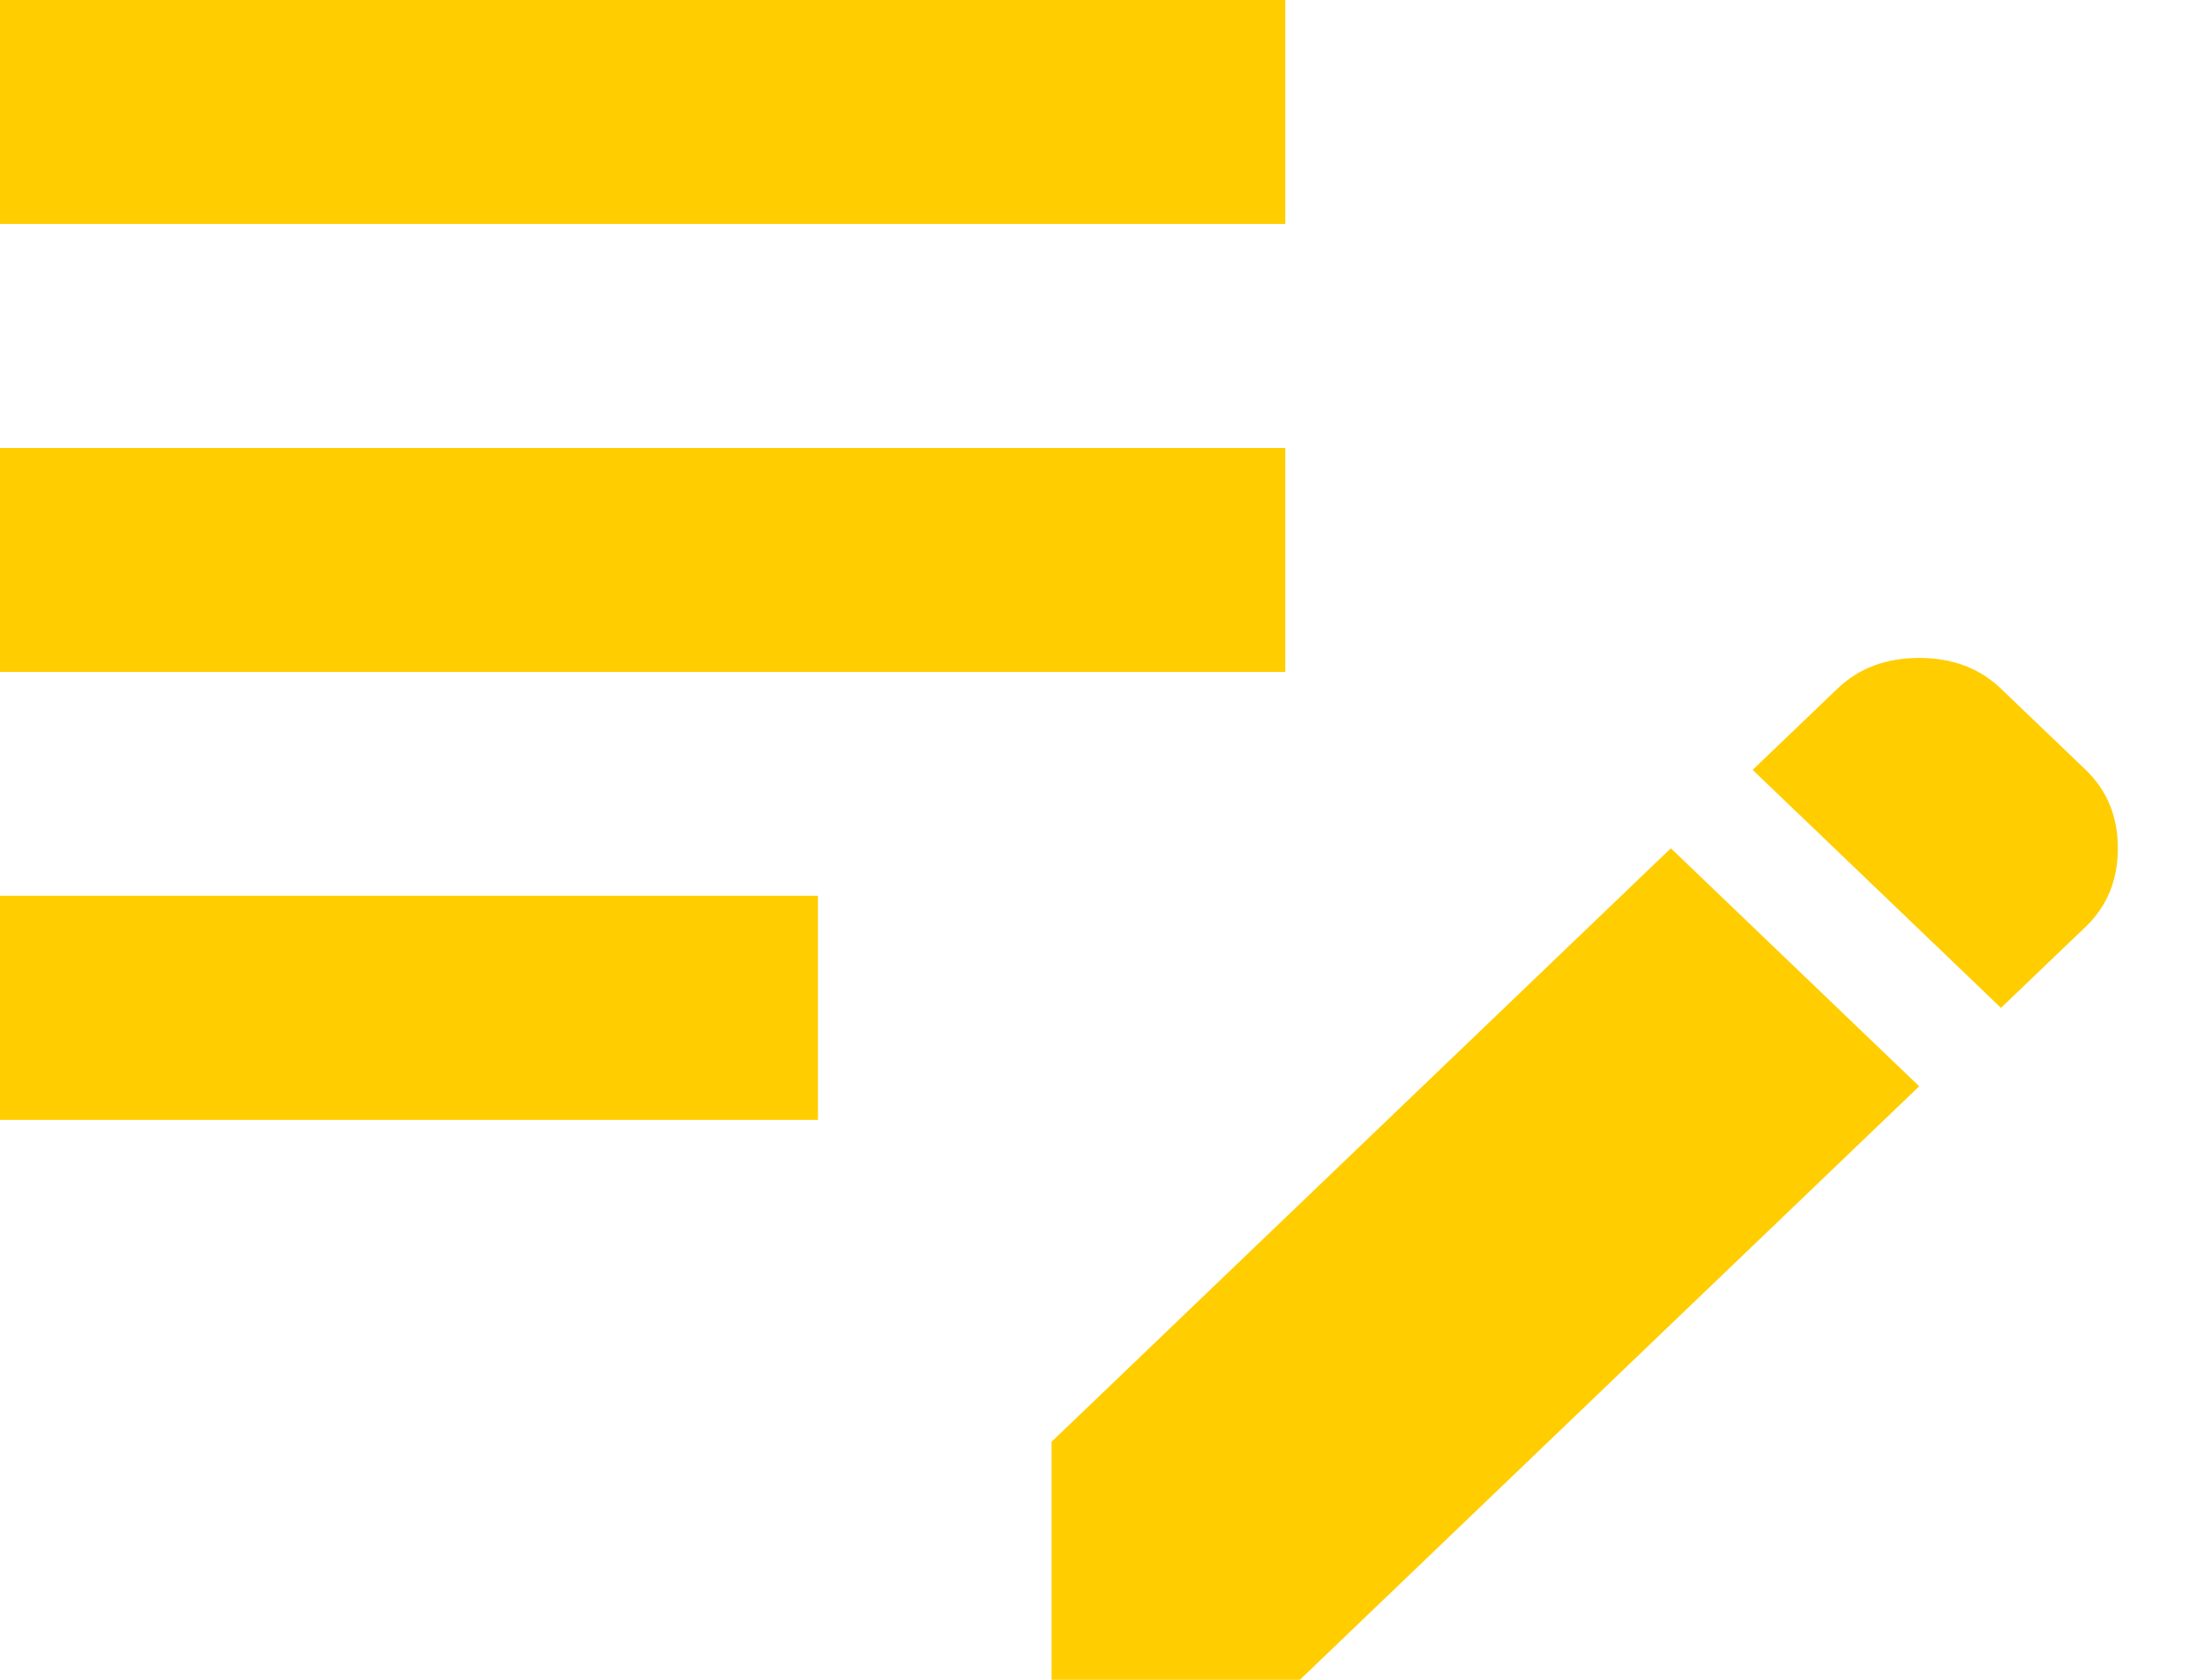 <svg width="21" height="16" viewBox="0 0 21 16" fill="none" xmlns="http://www.w3.org/2000/svg">
<path d="M10.015 16V13.733L15.913 8.08L18.278 10.347L12.38 16H10.015ZM0 10.667V8.533H7.79V10.667H0ZM19.057 9.6L16.692 7.333L17.499 6.56C17.703 6.364 17.963 6.267 18.278 6.267C18.593 6.267 18.853 6.364 19.057 6.56L19.864 7.333C20.068 7.529 20.17 7.778 20.17 8.08C20.17 8.382 20.068 8.631 19.864 8.827L19.057 9.6ZM0 6.4V4.267H12.241V6.4H0ZM0 2.133V0H12.241V2.133H0Z" fill="#FFCD00"/>
</svg>
